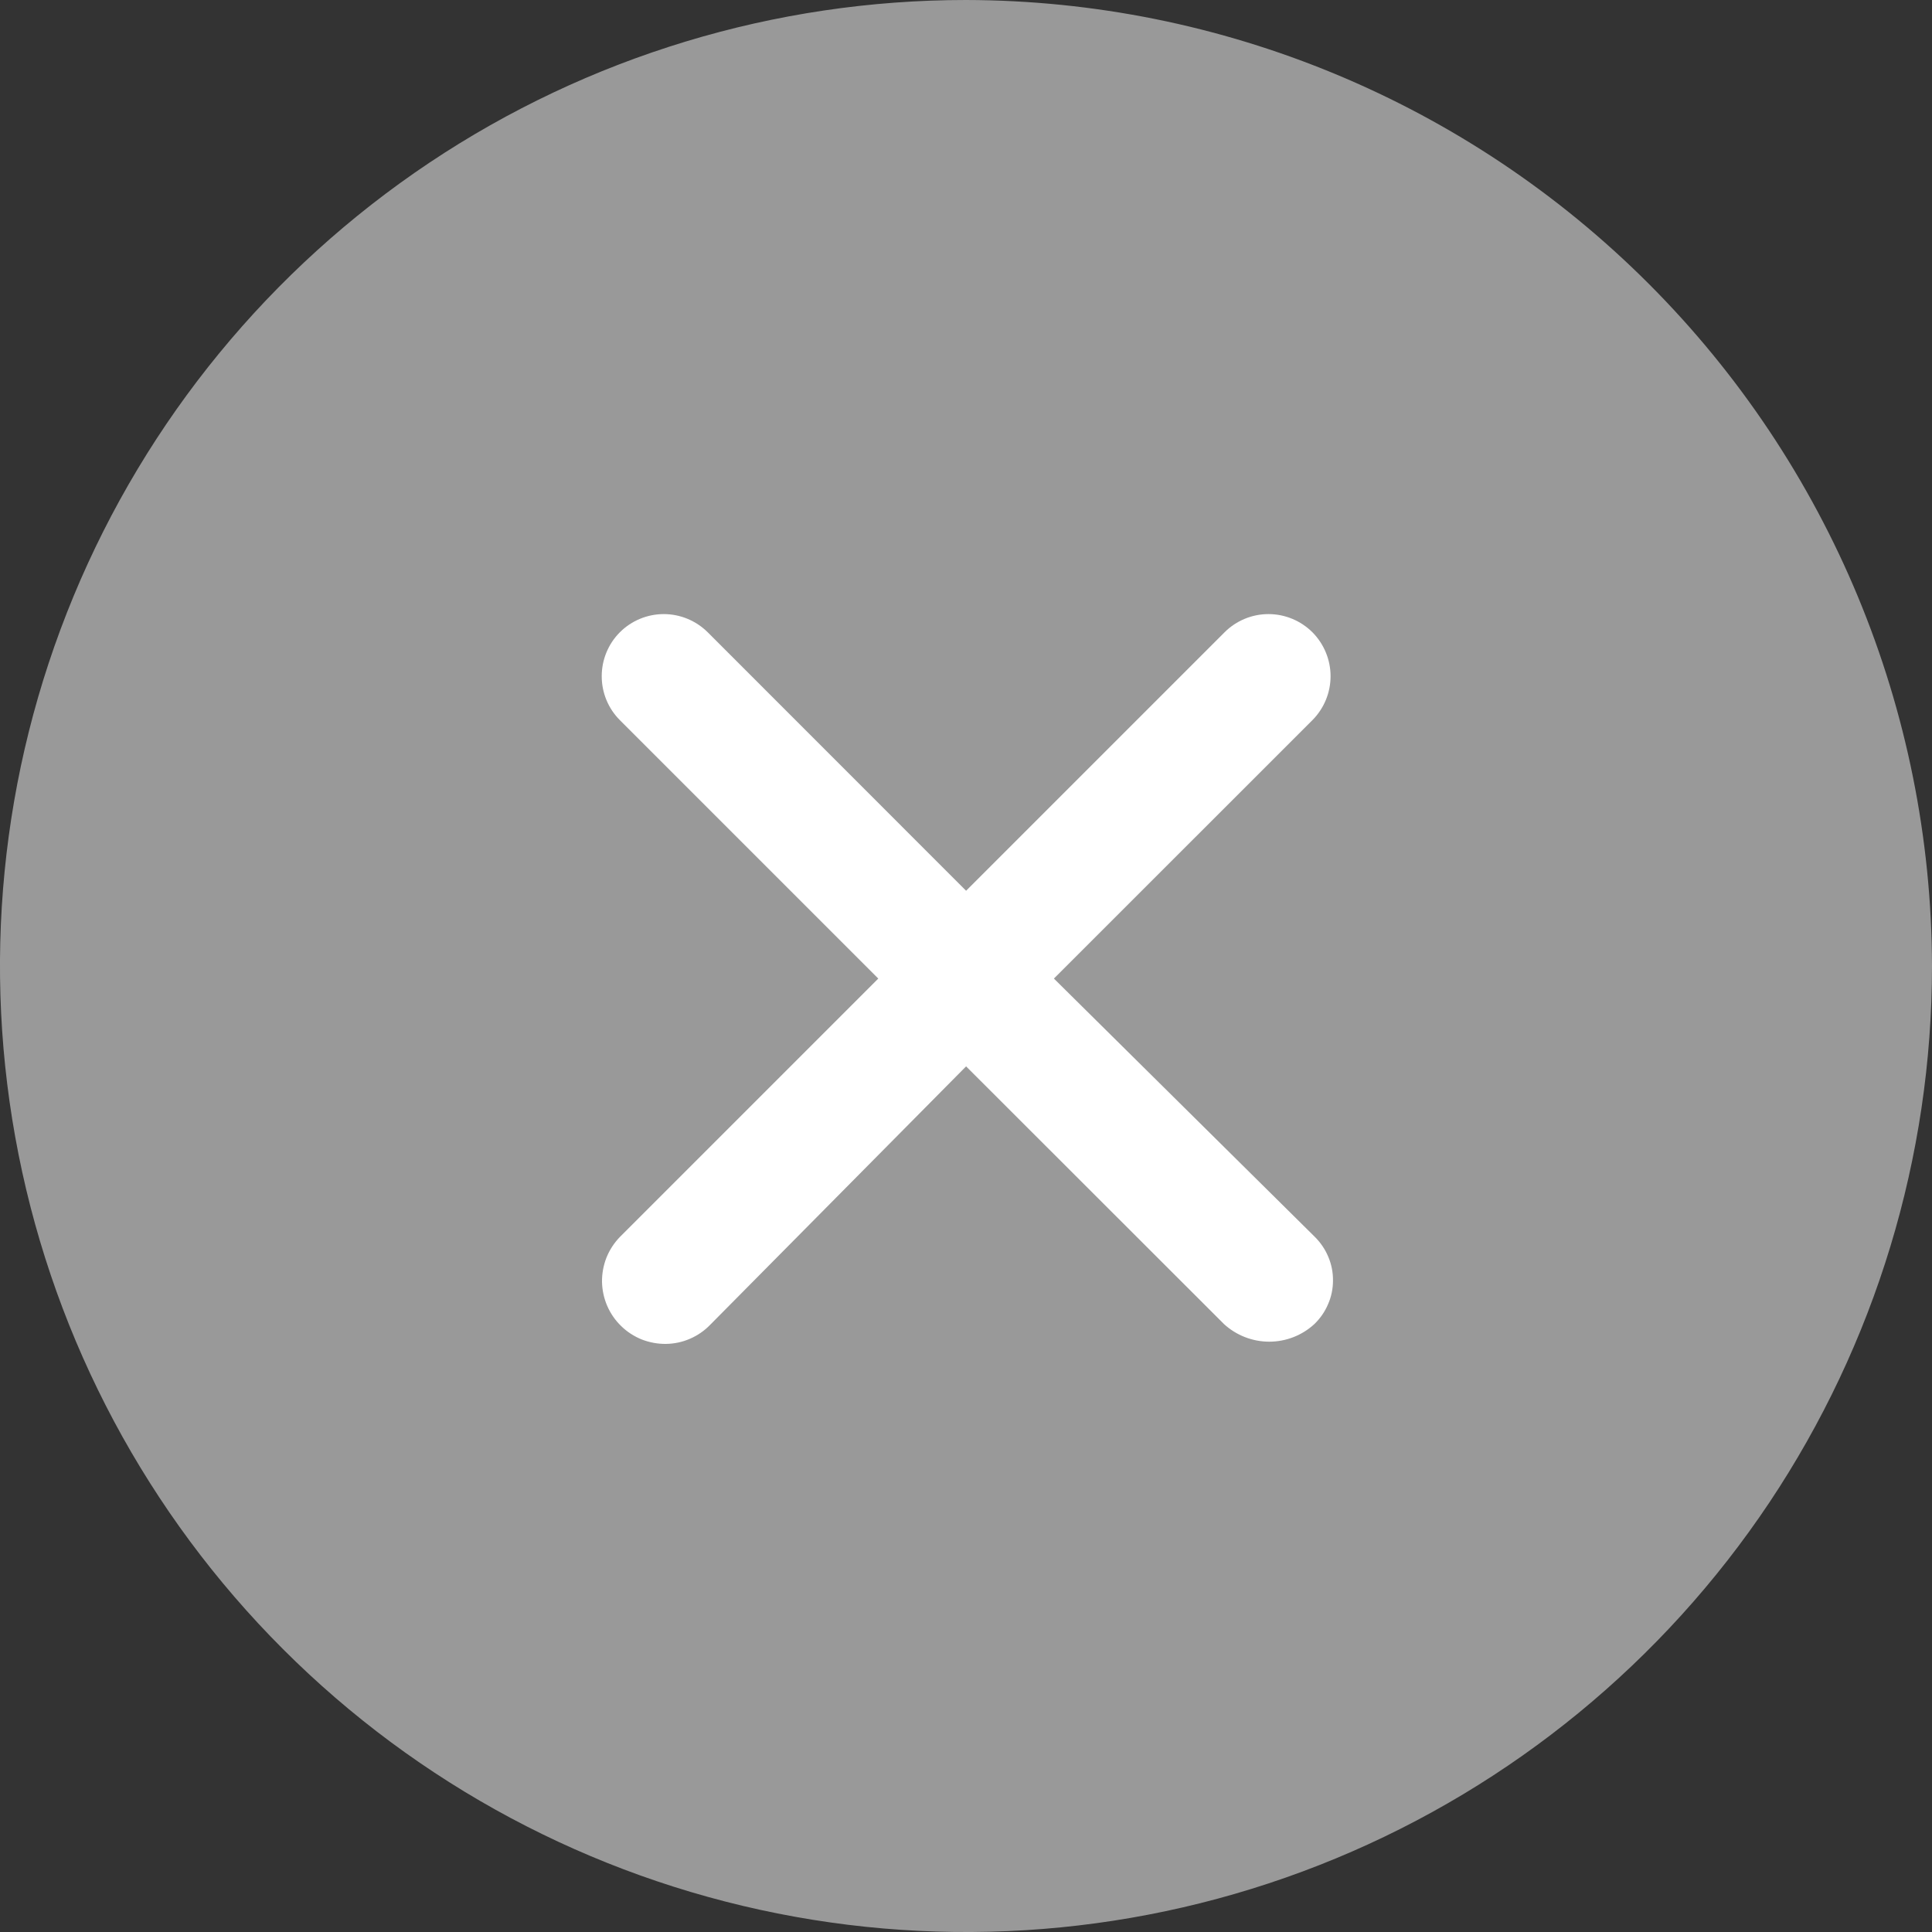 <svg width="20" height="20" viewBox="0 0 20 20" fill="none" xmlns="http://www.w3.org/2000/svg">
<rect x="0" y="0" width="20" height="20" fill="#333333" stroke="none"/>
<path d="M10 0C8.022 0 6.089 0.586 4.444 1.685C2.8 2.784 1.518 4.346 0.761 6.173C0.004 8 -0.194 10.011 0.192 11.951C0.578 13.891 1.53 15.672 2.929 17.071C4.327 18.47 6.109 19.422 8.049 19.808C9.989 20.194 12 19.996 13.827 19.239C15.654 18.482 17.216 17.2 18.315 15.556C19.413 13.911 20 11.978 20 10C19.994 7.35 18.939 4.809 17.065 2.935C15.191 1.061 12.65 0.005 10 0Z" fill="#999999"/>
<path d="M13.606 13.707C13.479 13.824 13.312 13.889 13.139 13.889C12.966 13.889 12.799 13.824 12.671 13.707L10.001 11.039L7.352 13.714C7.292 13.776 7.221 13.825 7.142 13.859C7.064 13.893 6.979 13.911 6.894 13.912C6.808 13.913 6.723 13.897 6.643 13.866C6.564 13.834 6.491 13.787 6.43 13.727C6.306 13.607 6.235 13.442 6.232 13.269C6.231 13.183 6.247 13.098 6.278 13.019C6.31 12.939 6.357 12.867 6.417 12.805L9.092 10.13L6.417 7.455C6.296 7.334 6.229 7.171 6.229 7C6.229 6.83 6.296 6.666 6.417 6.545C6.537 6.425 6.701 6.357 6.871 6.357C7.042 6.357 7.205 6.425 7.326 6.545L10.001 9.221L12.677 6.545C12.797 6.425 12.961 6.357 13.131 6.357C13.302 6.357 13.465 6.425 13.586 6.545C13.706 6.666 13.774 6.83 13.774 7C13.774 7.171 13.706 7.334 13.586 7.455L10.91 10.13L13.612 12.805C13.671 12.864 13.719 12.934 13.751 13.012C13.784 13.09 13.8 13.173 13.799 13.257C13.799 13.341 13.782 13.424 13.748 13.501C13.715 13.579 13.667 13.648 13.606 13.707Z" fill="white"/>
</svg>
